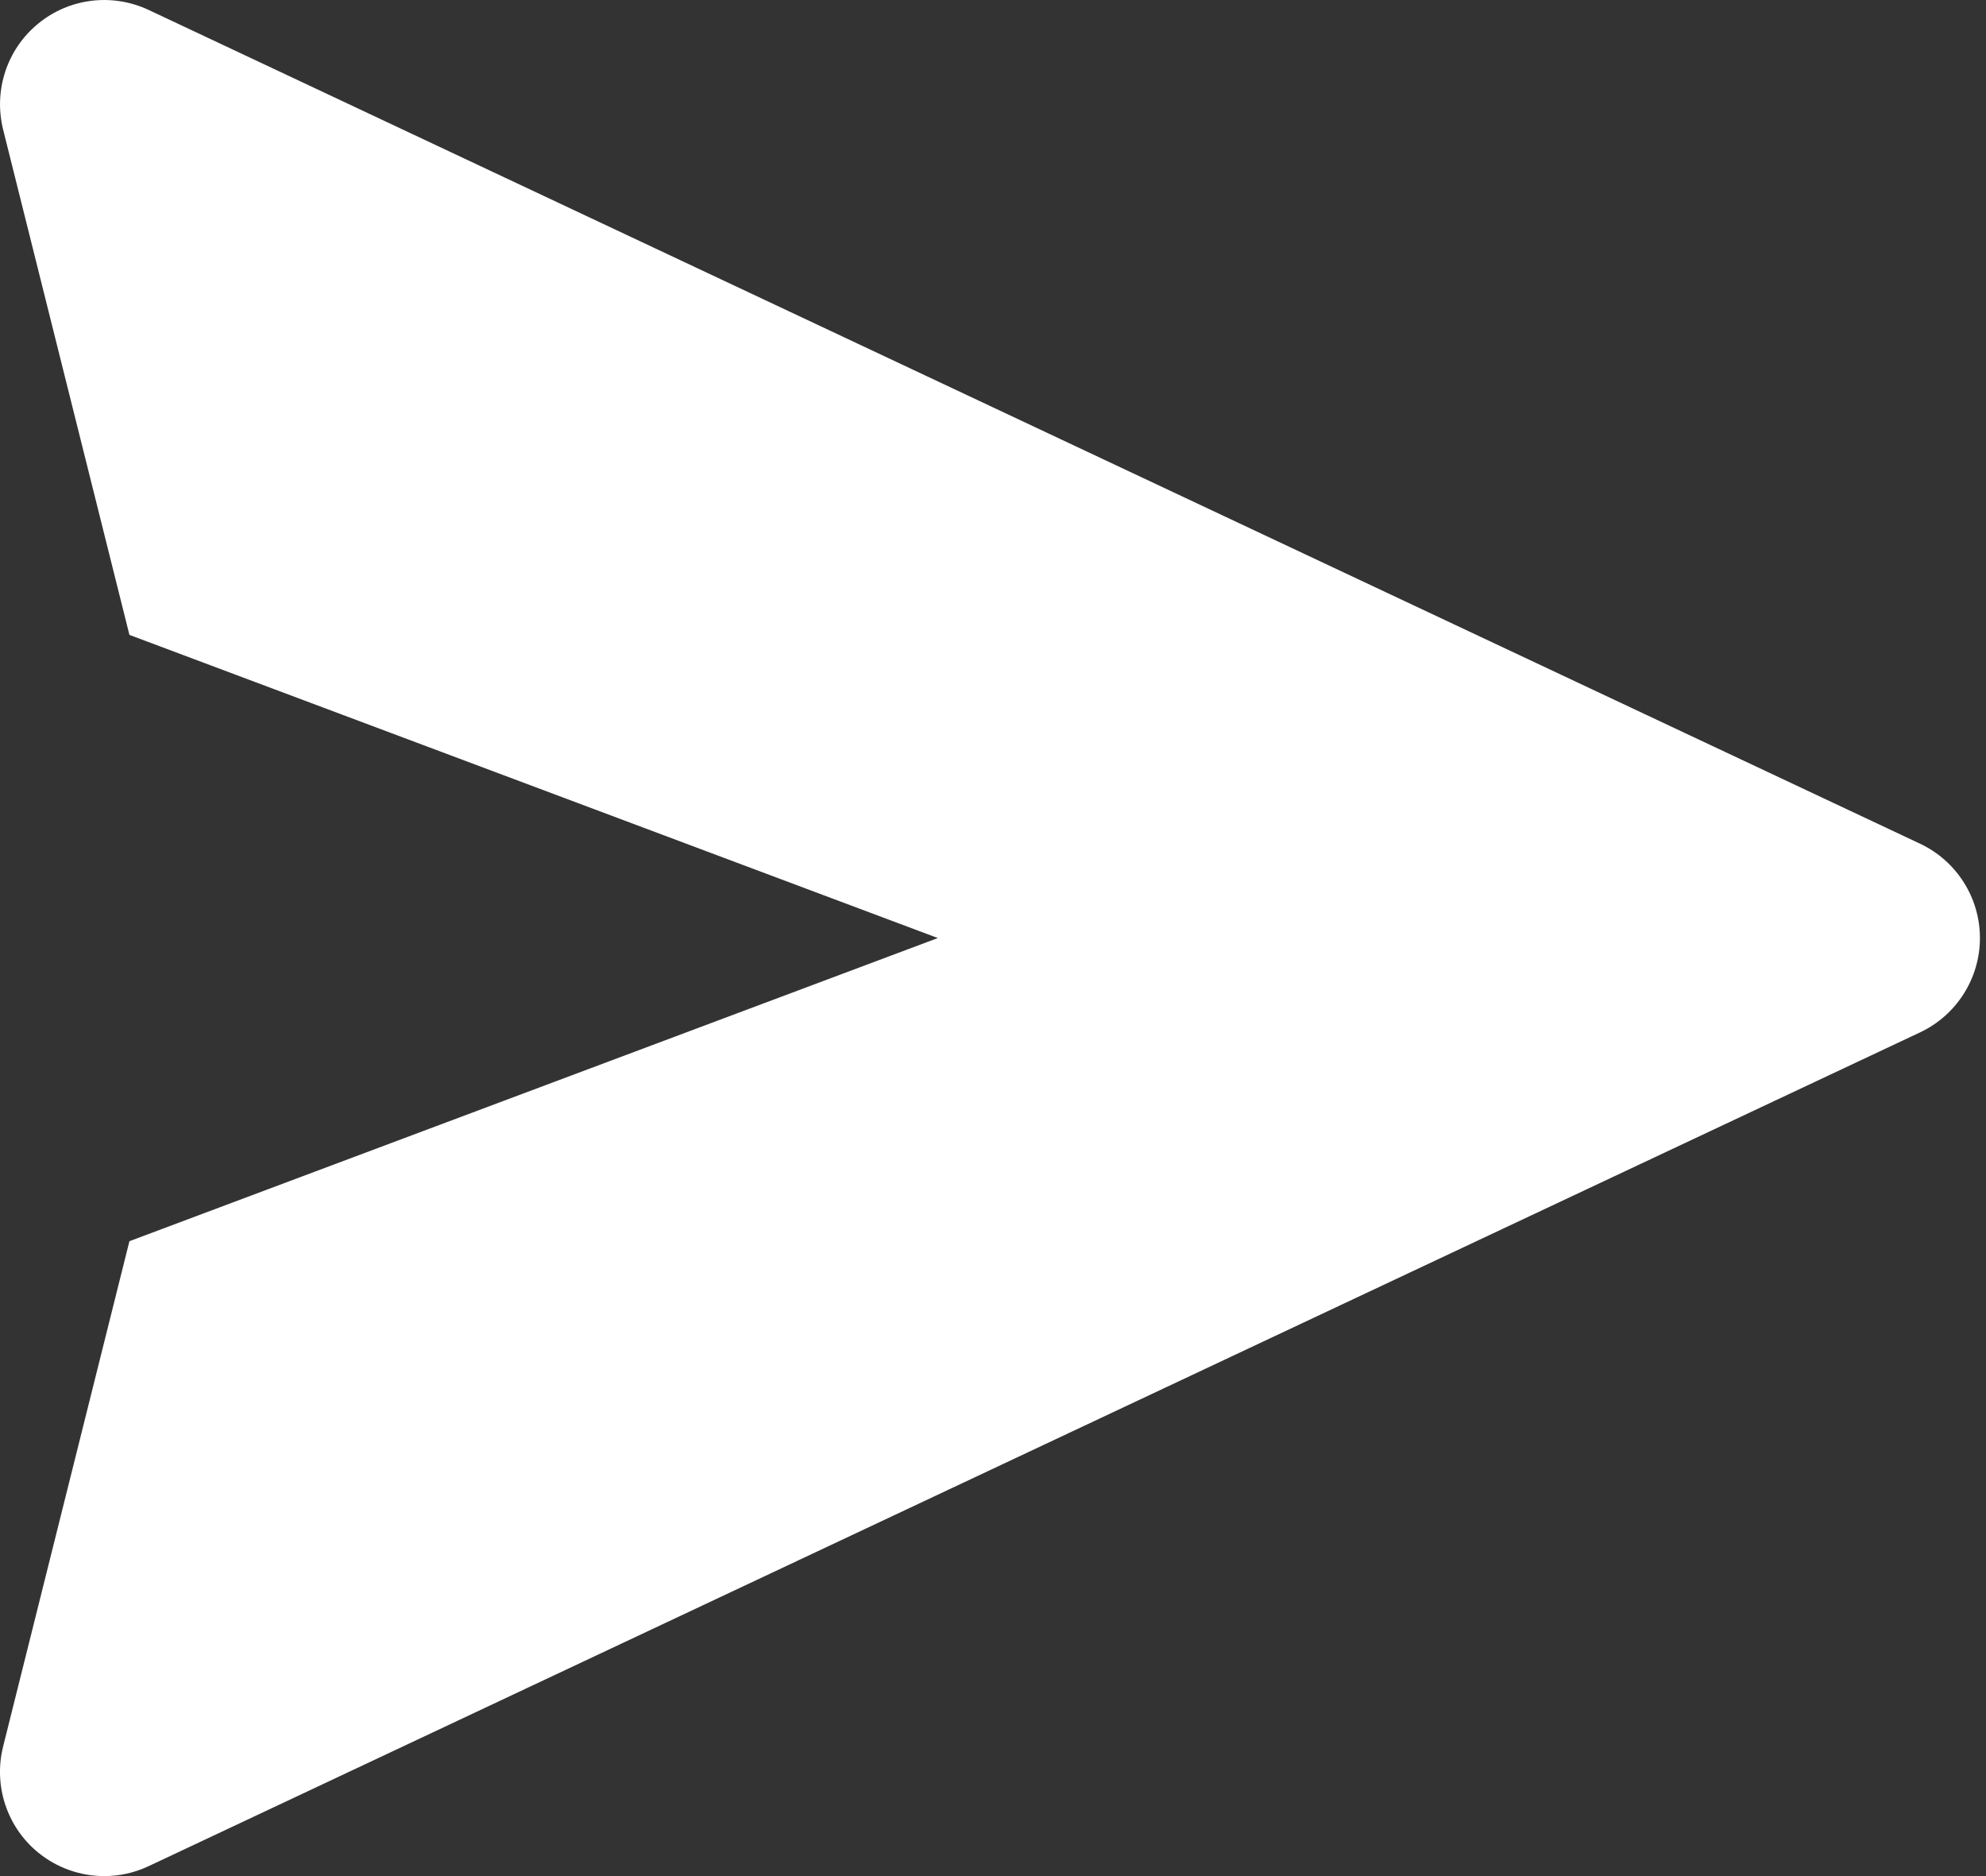 <svg width="18" height="17" viewBox="0 0 18 17" fill="none" xmlns="http://www.w3.org/2000/svg">
<rect x="0" y="0" width="18" height="17" fill="#333333" stroke="none"/>
<mask id="mask0_0_356" style="mask-type:luminance" maskUnits="userSpaceOnUse" x="-3" y="-3" width="23" height="23">
<rect x="-2.833" y="-2.833" width="22.667" height="22.667" fill="white"/>
</mask>
<g mask="url(#mask0_0_356)">
<path fill-rule="evenodd" clip-rule="evenodd" d="M17.402 7.645L1.347 0.09C1.016 -0.065 0.626 -0.017 0.345 0.215C0.062 0.447 -0.059 0.82 0.028 1.173L1.173 5.753L8.5 8.5L1.173 11.247L0.028 15.827C-0.06 16.18 0.062 16.554 0.345 16.786C0.518 16.927 0.729 17 0.945 17C1.081 17 1.218 16.971 1.347 16.91L17.402 9.355C17.733 9.199 17.945 8.866 17.945 8.5C17.945 8.134 17.733 7.801 17.402 7.645Z" fill="white"/>
</g>
</svg>
